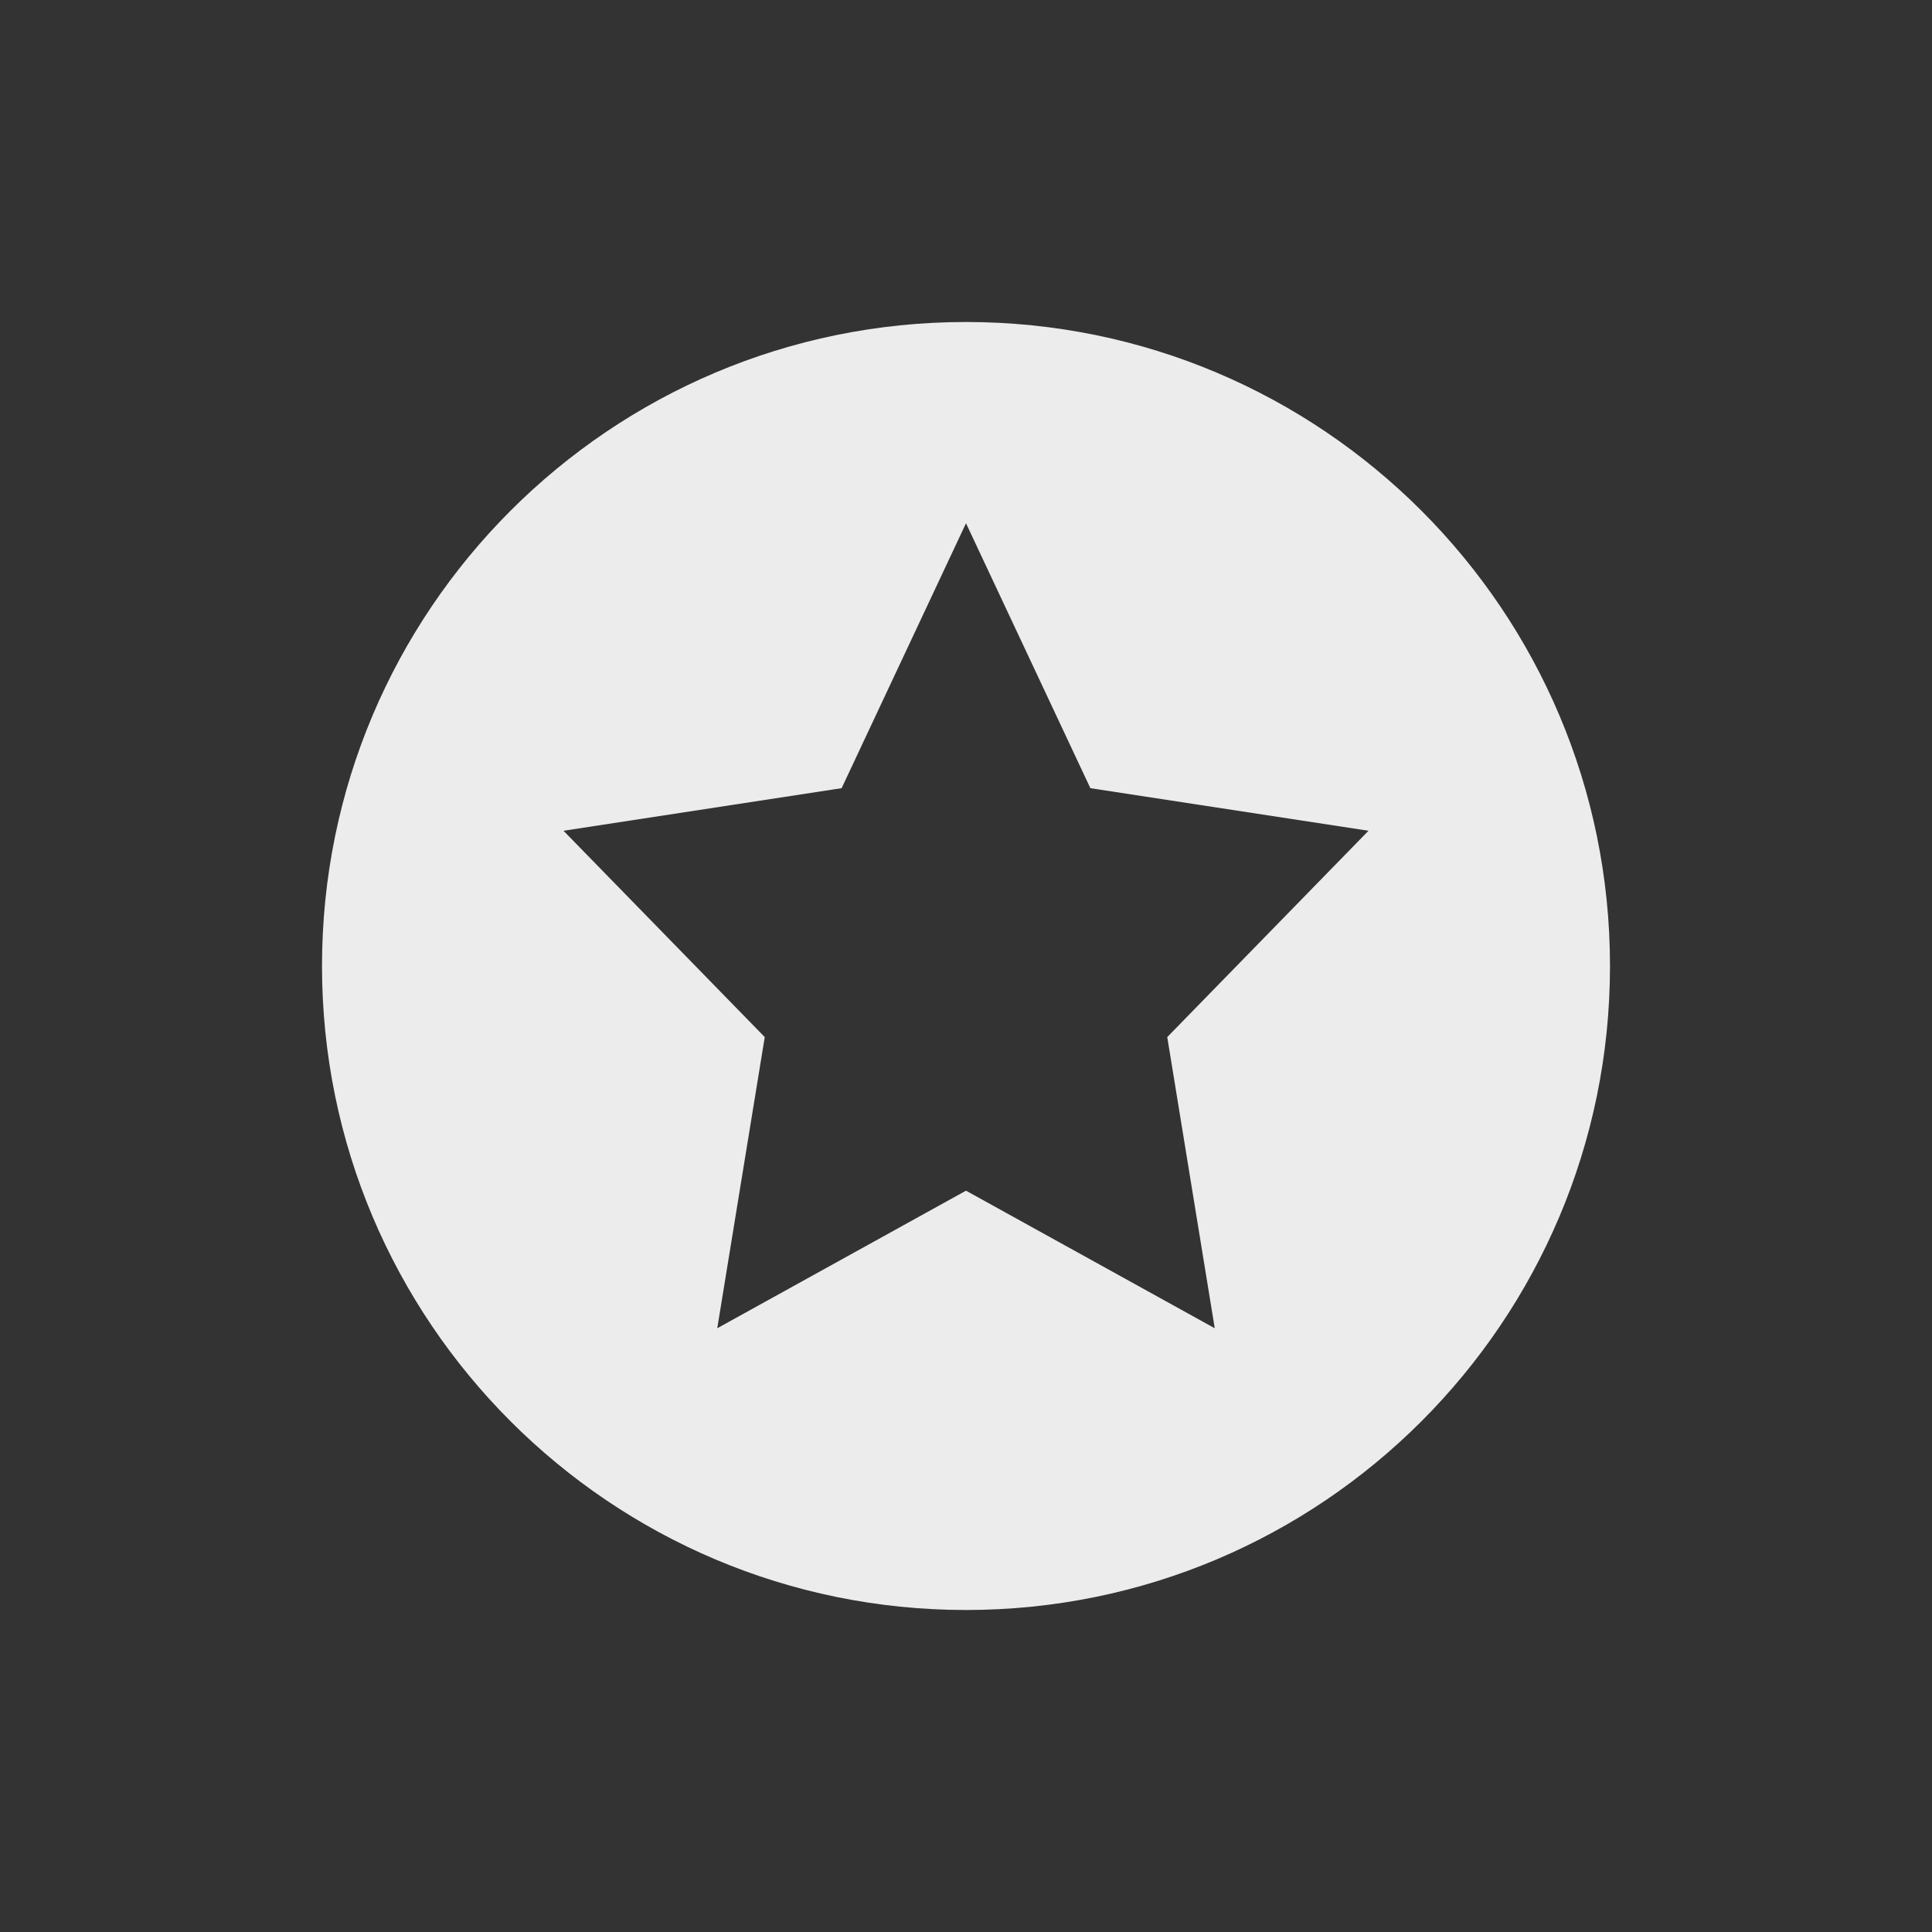 <svg xmlns="http://www.w3.org/2000/svg" width="24" height="24" version="1.1">
 <rect width="100%" height="100%" fill="#333333" stroke="none"/>
 <defs>
  <style id="current-color-scheme" type="text/css">
   .ColorScheme-Text { color:#ececec; } .ColorScheme-Highlight { color:#5294e2; }
  </style>
 </defs>
 <path style="fill:currentColor" class="ColorScheme-Text" d="M 12,4 C 7.582,4 4,7.582 4,12 c 0,4.418 3.582,8 8,8 4.418,0 8,-3.582 8,-8 C 20,7.582 16.418,4 12,4 Z M 12,6.5 13.545,9.791 17,10.32 14.5,12.883 15.09,16.5 12,14.791 8.91,16.5 9.5,12.883 7,10.32 10.455,9.791 Z"/>
</svg>
